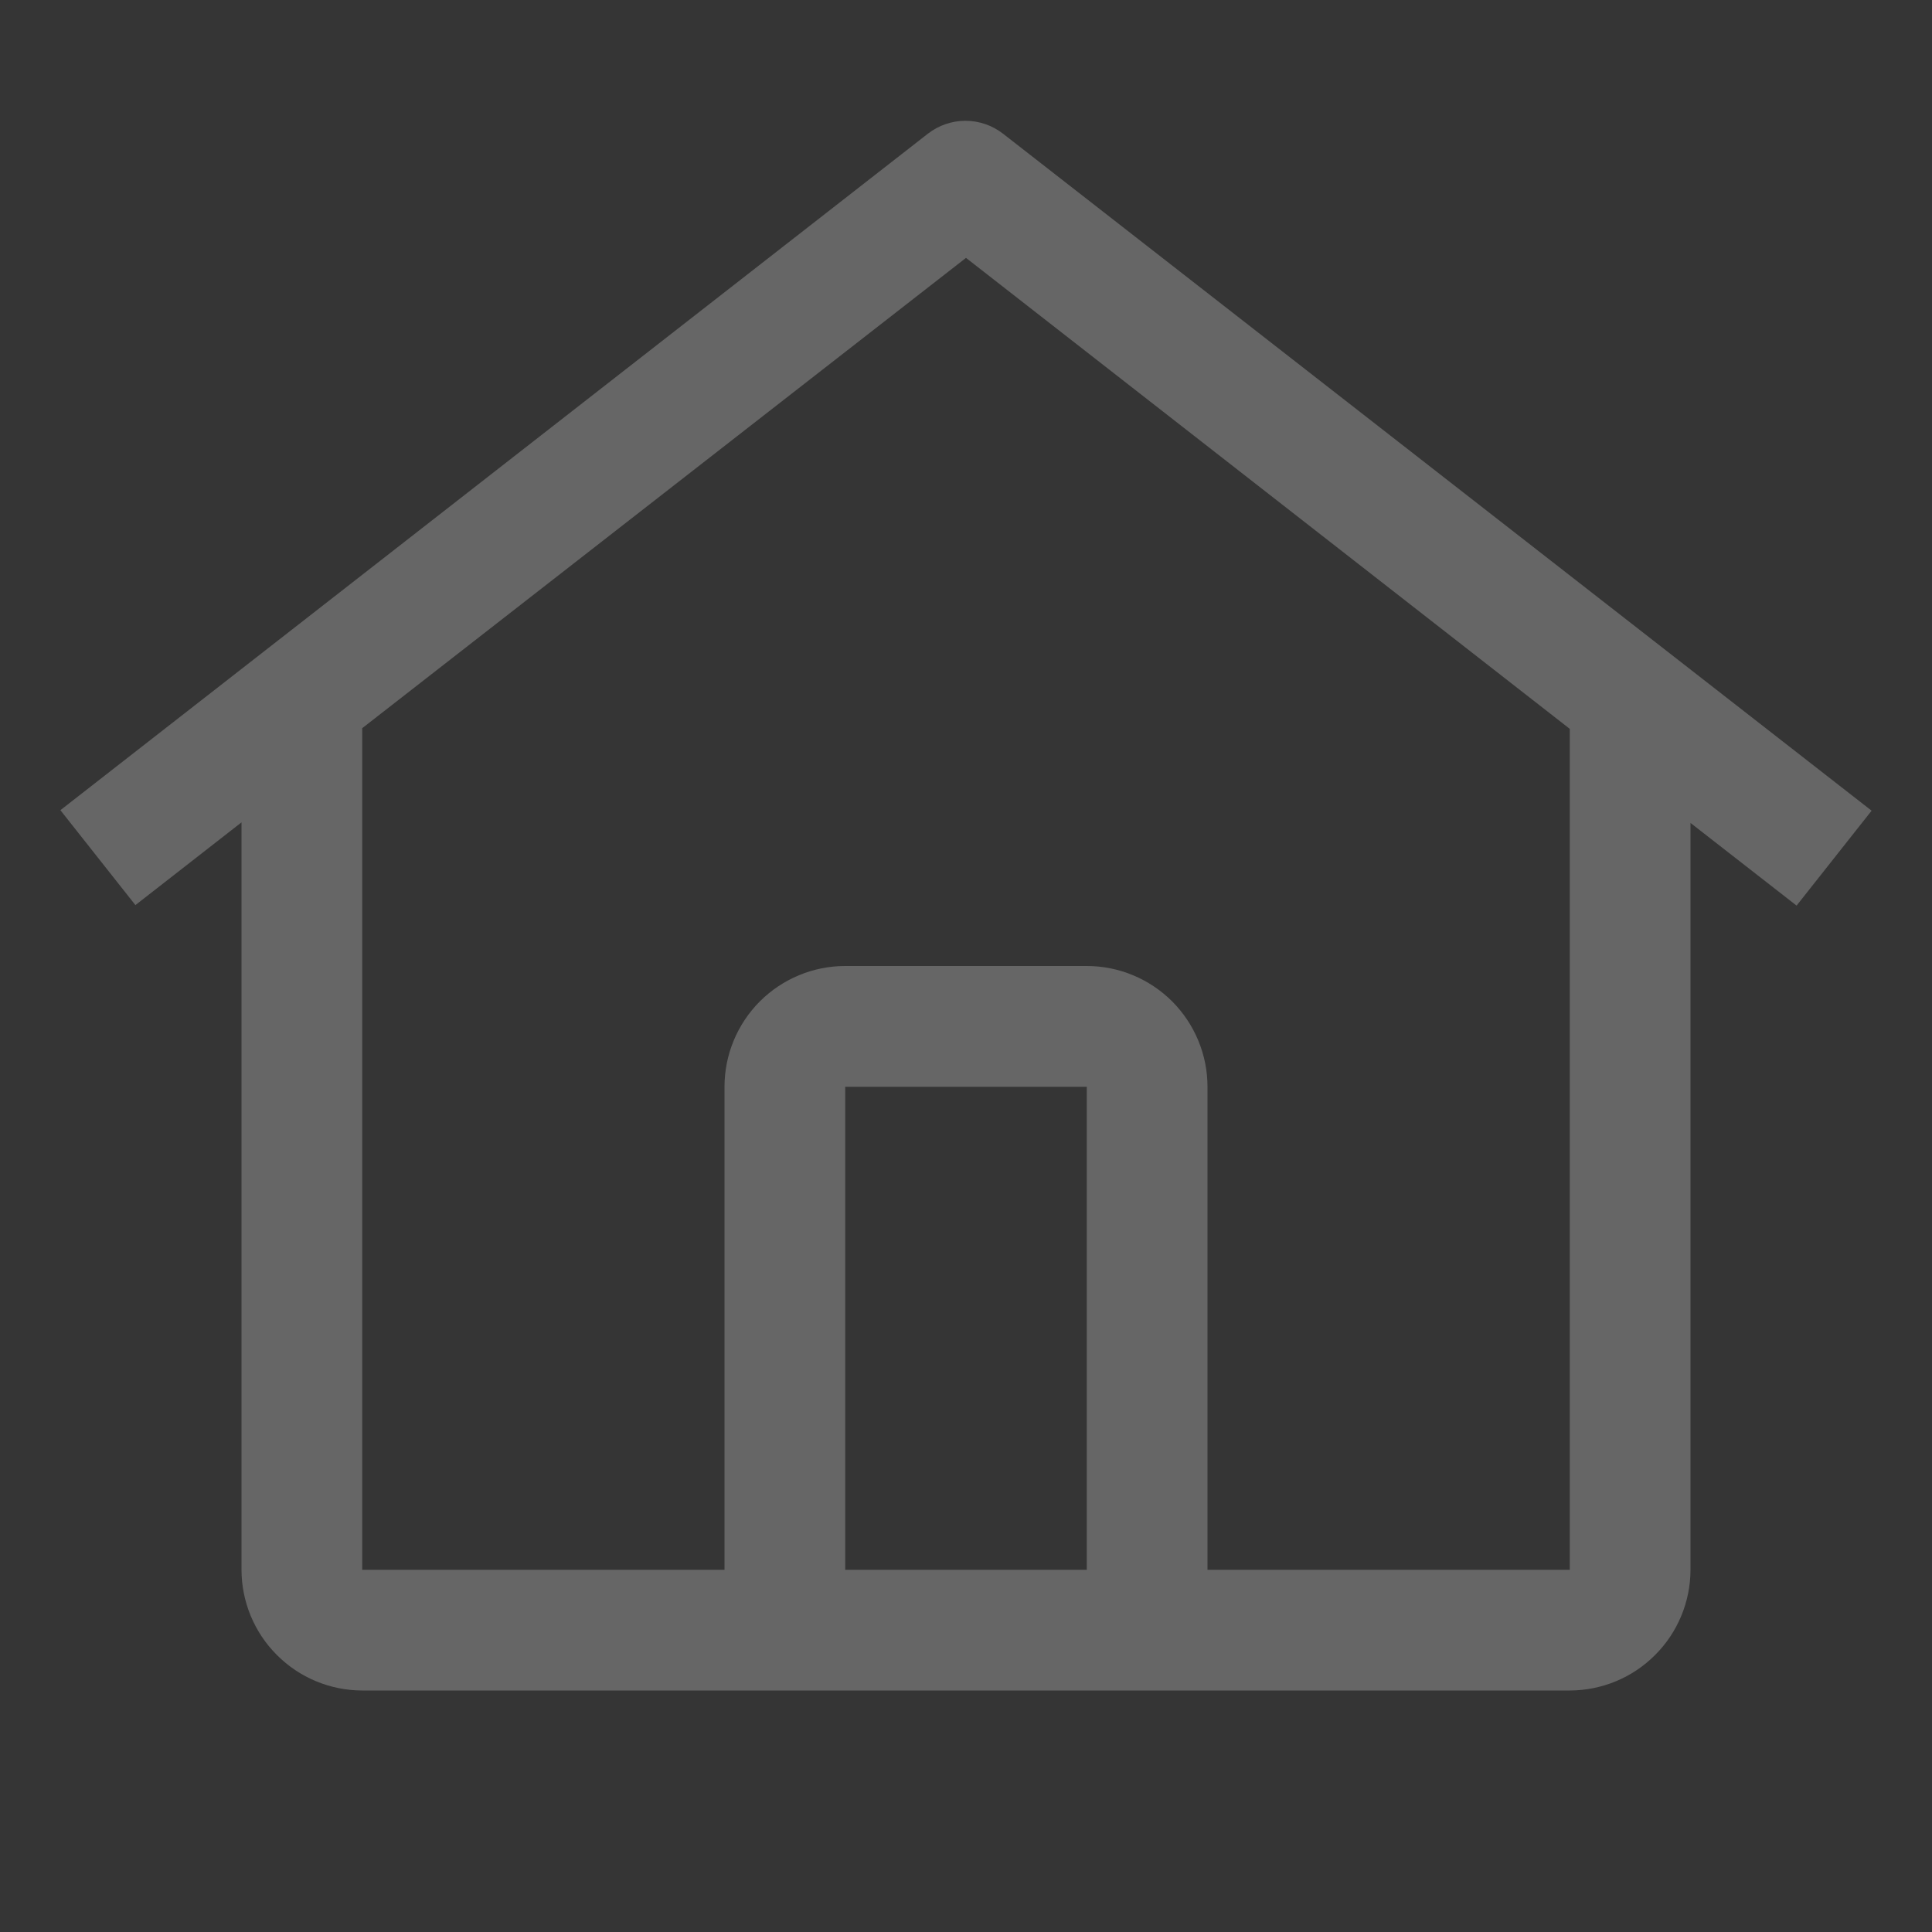 <svg width="23" height="23" viewBox="0 0 23 23" fill="none" xmlns="http://www.w3.org/2000/svg">
<rect x="0" y="0" width="23" height="23" fill="#333333" stroke="none"/>
<rect width="23" height="23" fill="white" fill-opacity="0.01" style="mix-blend-mode:multiply"/>
<path d="M11.94 1.591C11.812 1.492 11.655 1.438 11.493 1.438C11.332 1.438 11.175 1.492 11.047 1.591L0.719 9.645L1.612 10.775L2.875 9.79V18.688C2.876 19.069 3.027 19.434 3.297 19.703C3.566 19.973 3.931 20.124 4.312 20.125H18.688C19.069 20.124 19.434 19.973 19.703 19.703C19.973 19.434 20.124 19.069 20.125 18.688V9.797L21.388 10.781L22.281 9.651L11.94 1.591ZM12.938 18.688H10.062V12.938H12.938V18.688ZM14.375 18.688V12.938C14.375 12.556 14.223 12.191 13.954 11.921C13.684 11.652 13.319 11.5 12.938 11.5H10.062C9.681 11.5 9.316 11.652 9.046 11.921C8.777 12.191 8.625 12.556 8.625 12.938V18.688H4.312V8.669L11.5 3.07L18.688 8.677V18.688H14.375Z" fill="#666666"/>
</svg>
